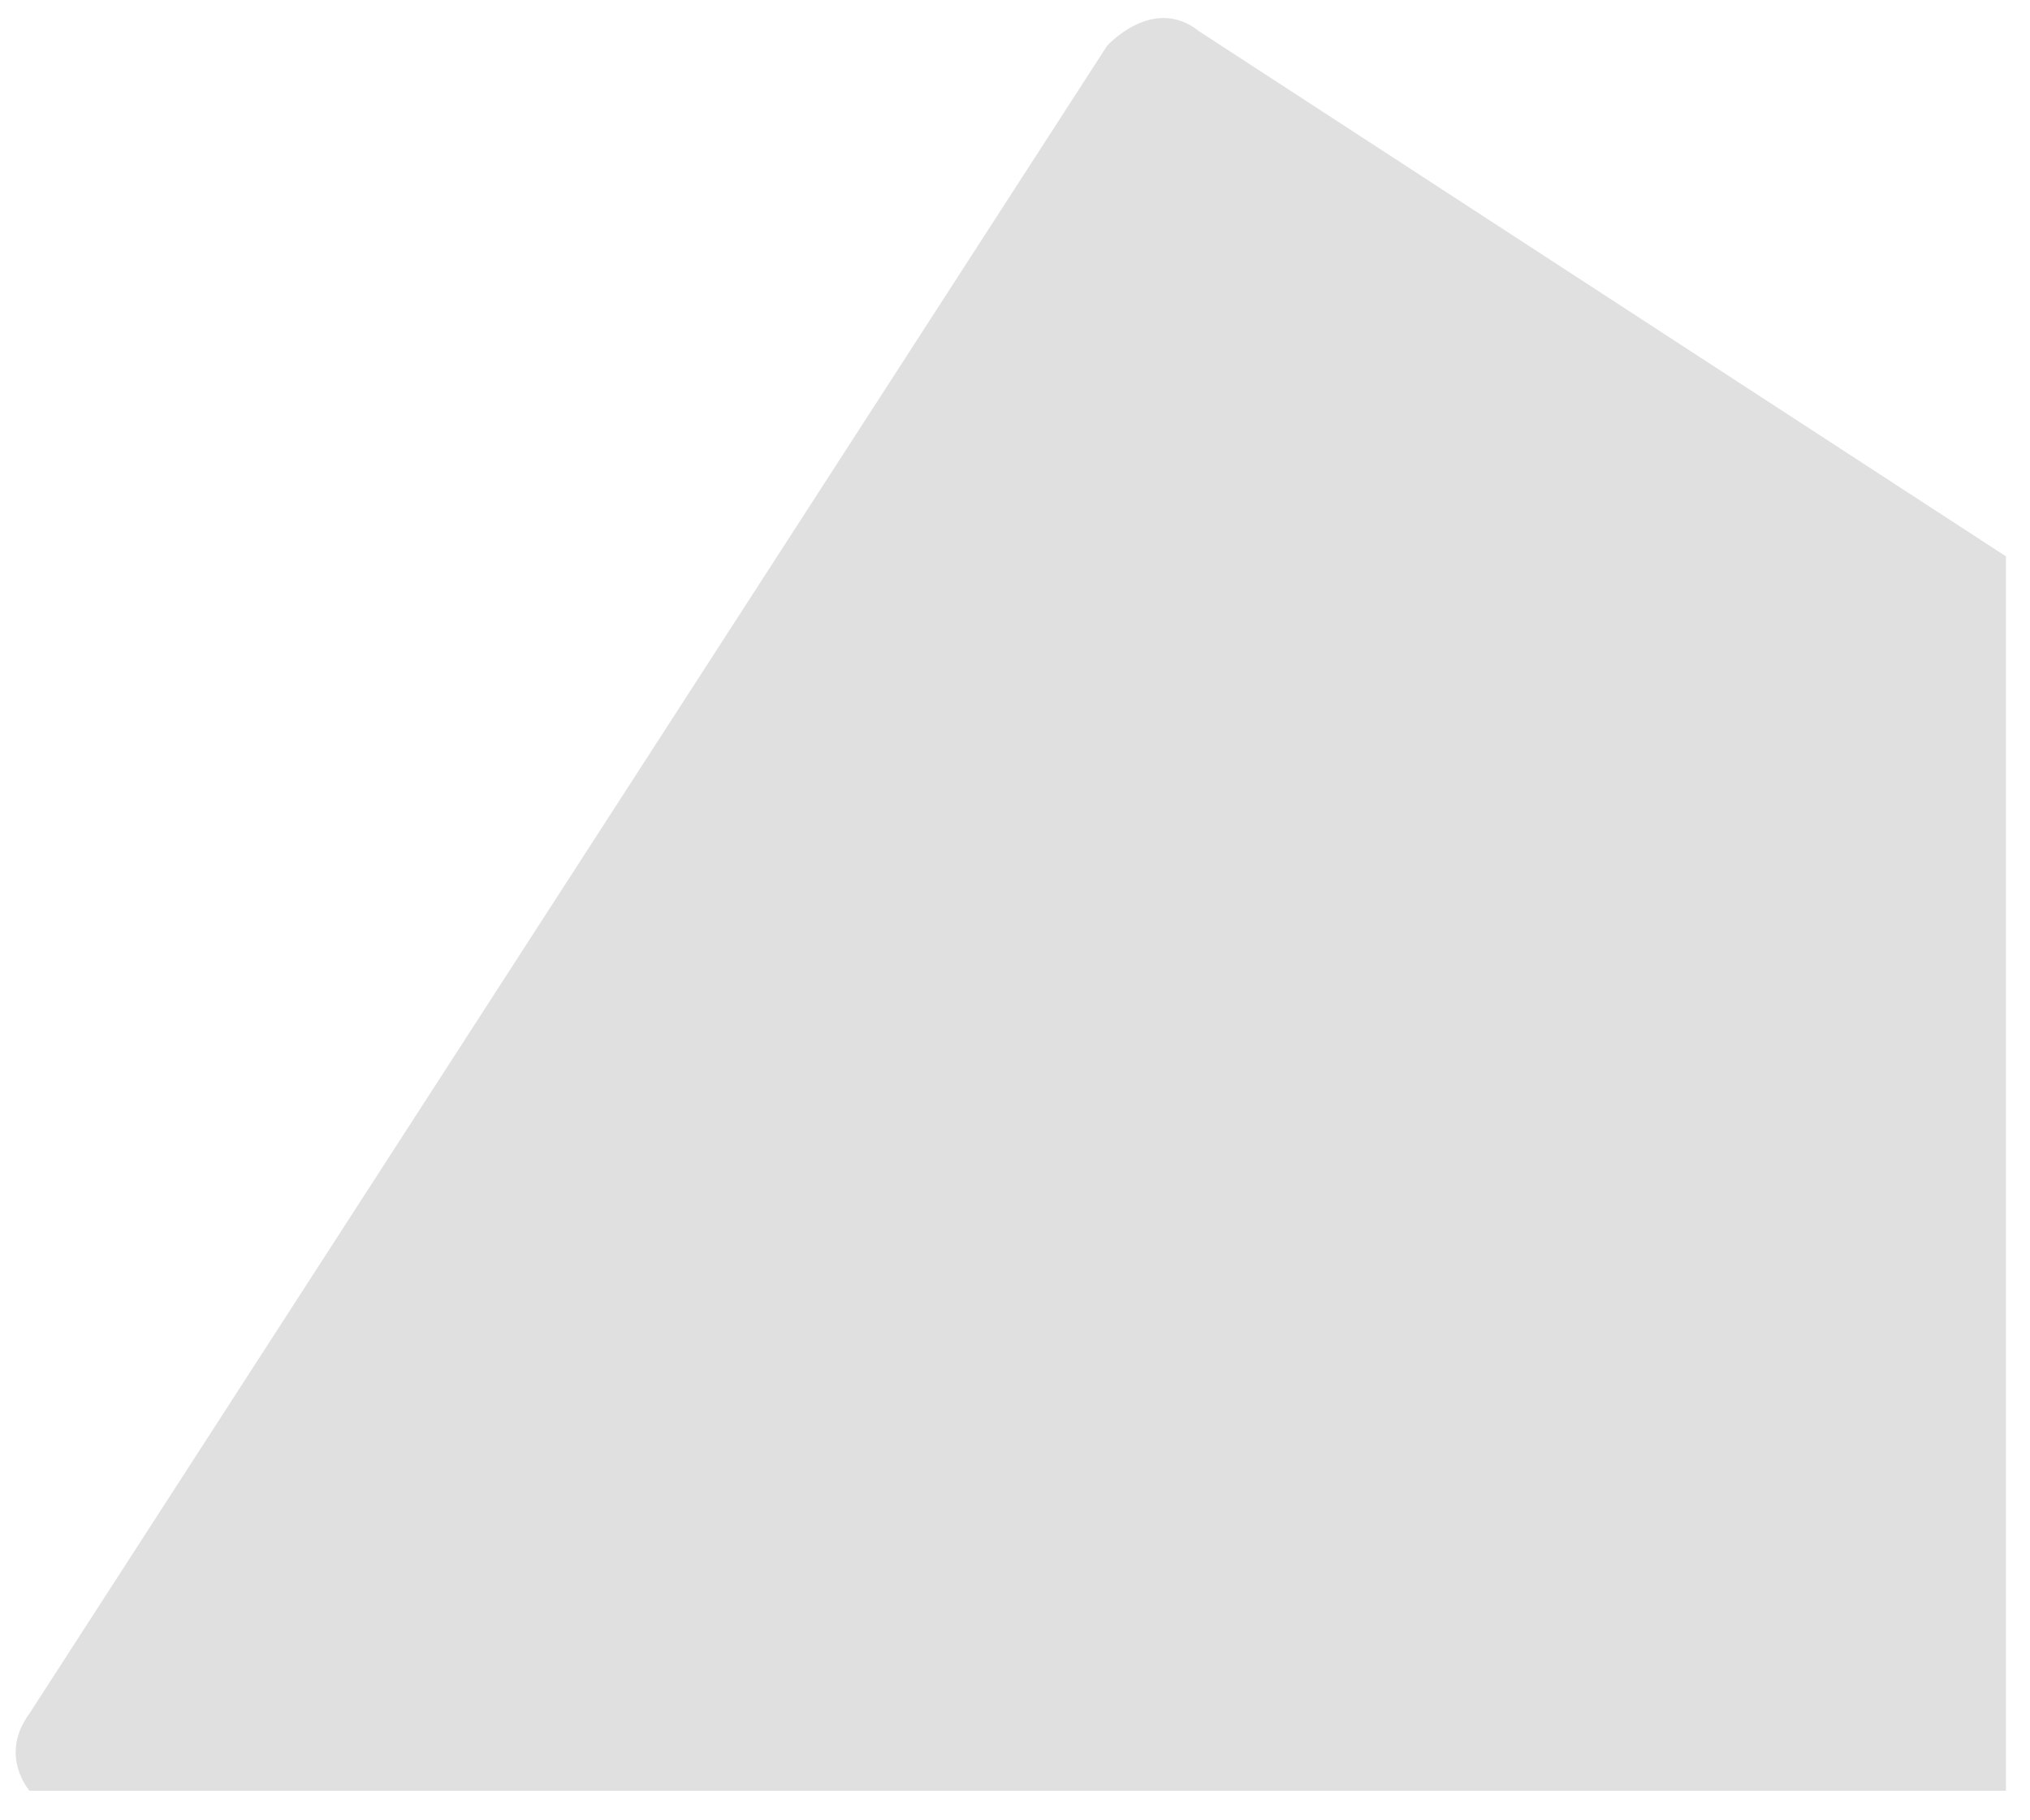 <?xml version="1.0" encoding="utf-8"?>
<!-- Generator: Adobe Illustrator 24.3.0, SVG Export Plug-In . SVG Version: 6.00 Build 0)  -->
<svg version="1.1" xmlns="http://www.w3.org/2000/svg" xmlns:xlink="http://www.w3.org/1999/xlink" x="0px" y="0px"
	 viewBox="0 0 844.1 756.8" style="enable-background:new 0 0 844.1 756.8;" xml:space="preserve">
<style type="text/css">
	.st0{display:none;}
	.st1{fill:#0000FE;}
	.st2{fill:#E0E0E0;}
</style>
<g id="Capa_1" class="st0">
</g>
<g id="Capa_2">
</g>
<g id="Capa_3">
	<path class="st2" d="M12.3,744.5c0,0-13-14.6,0-32.2L460.3,19.1c0,0,19.1-21.4,38.3-6.1l335.5,218.3v513.2H12.3z"/>
</g>
</svg>
